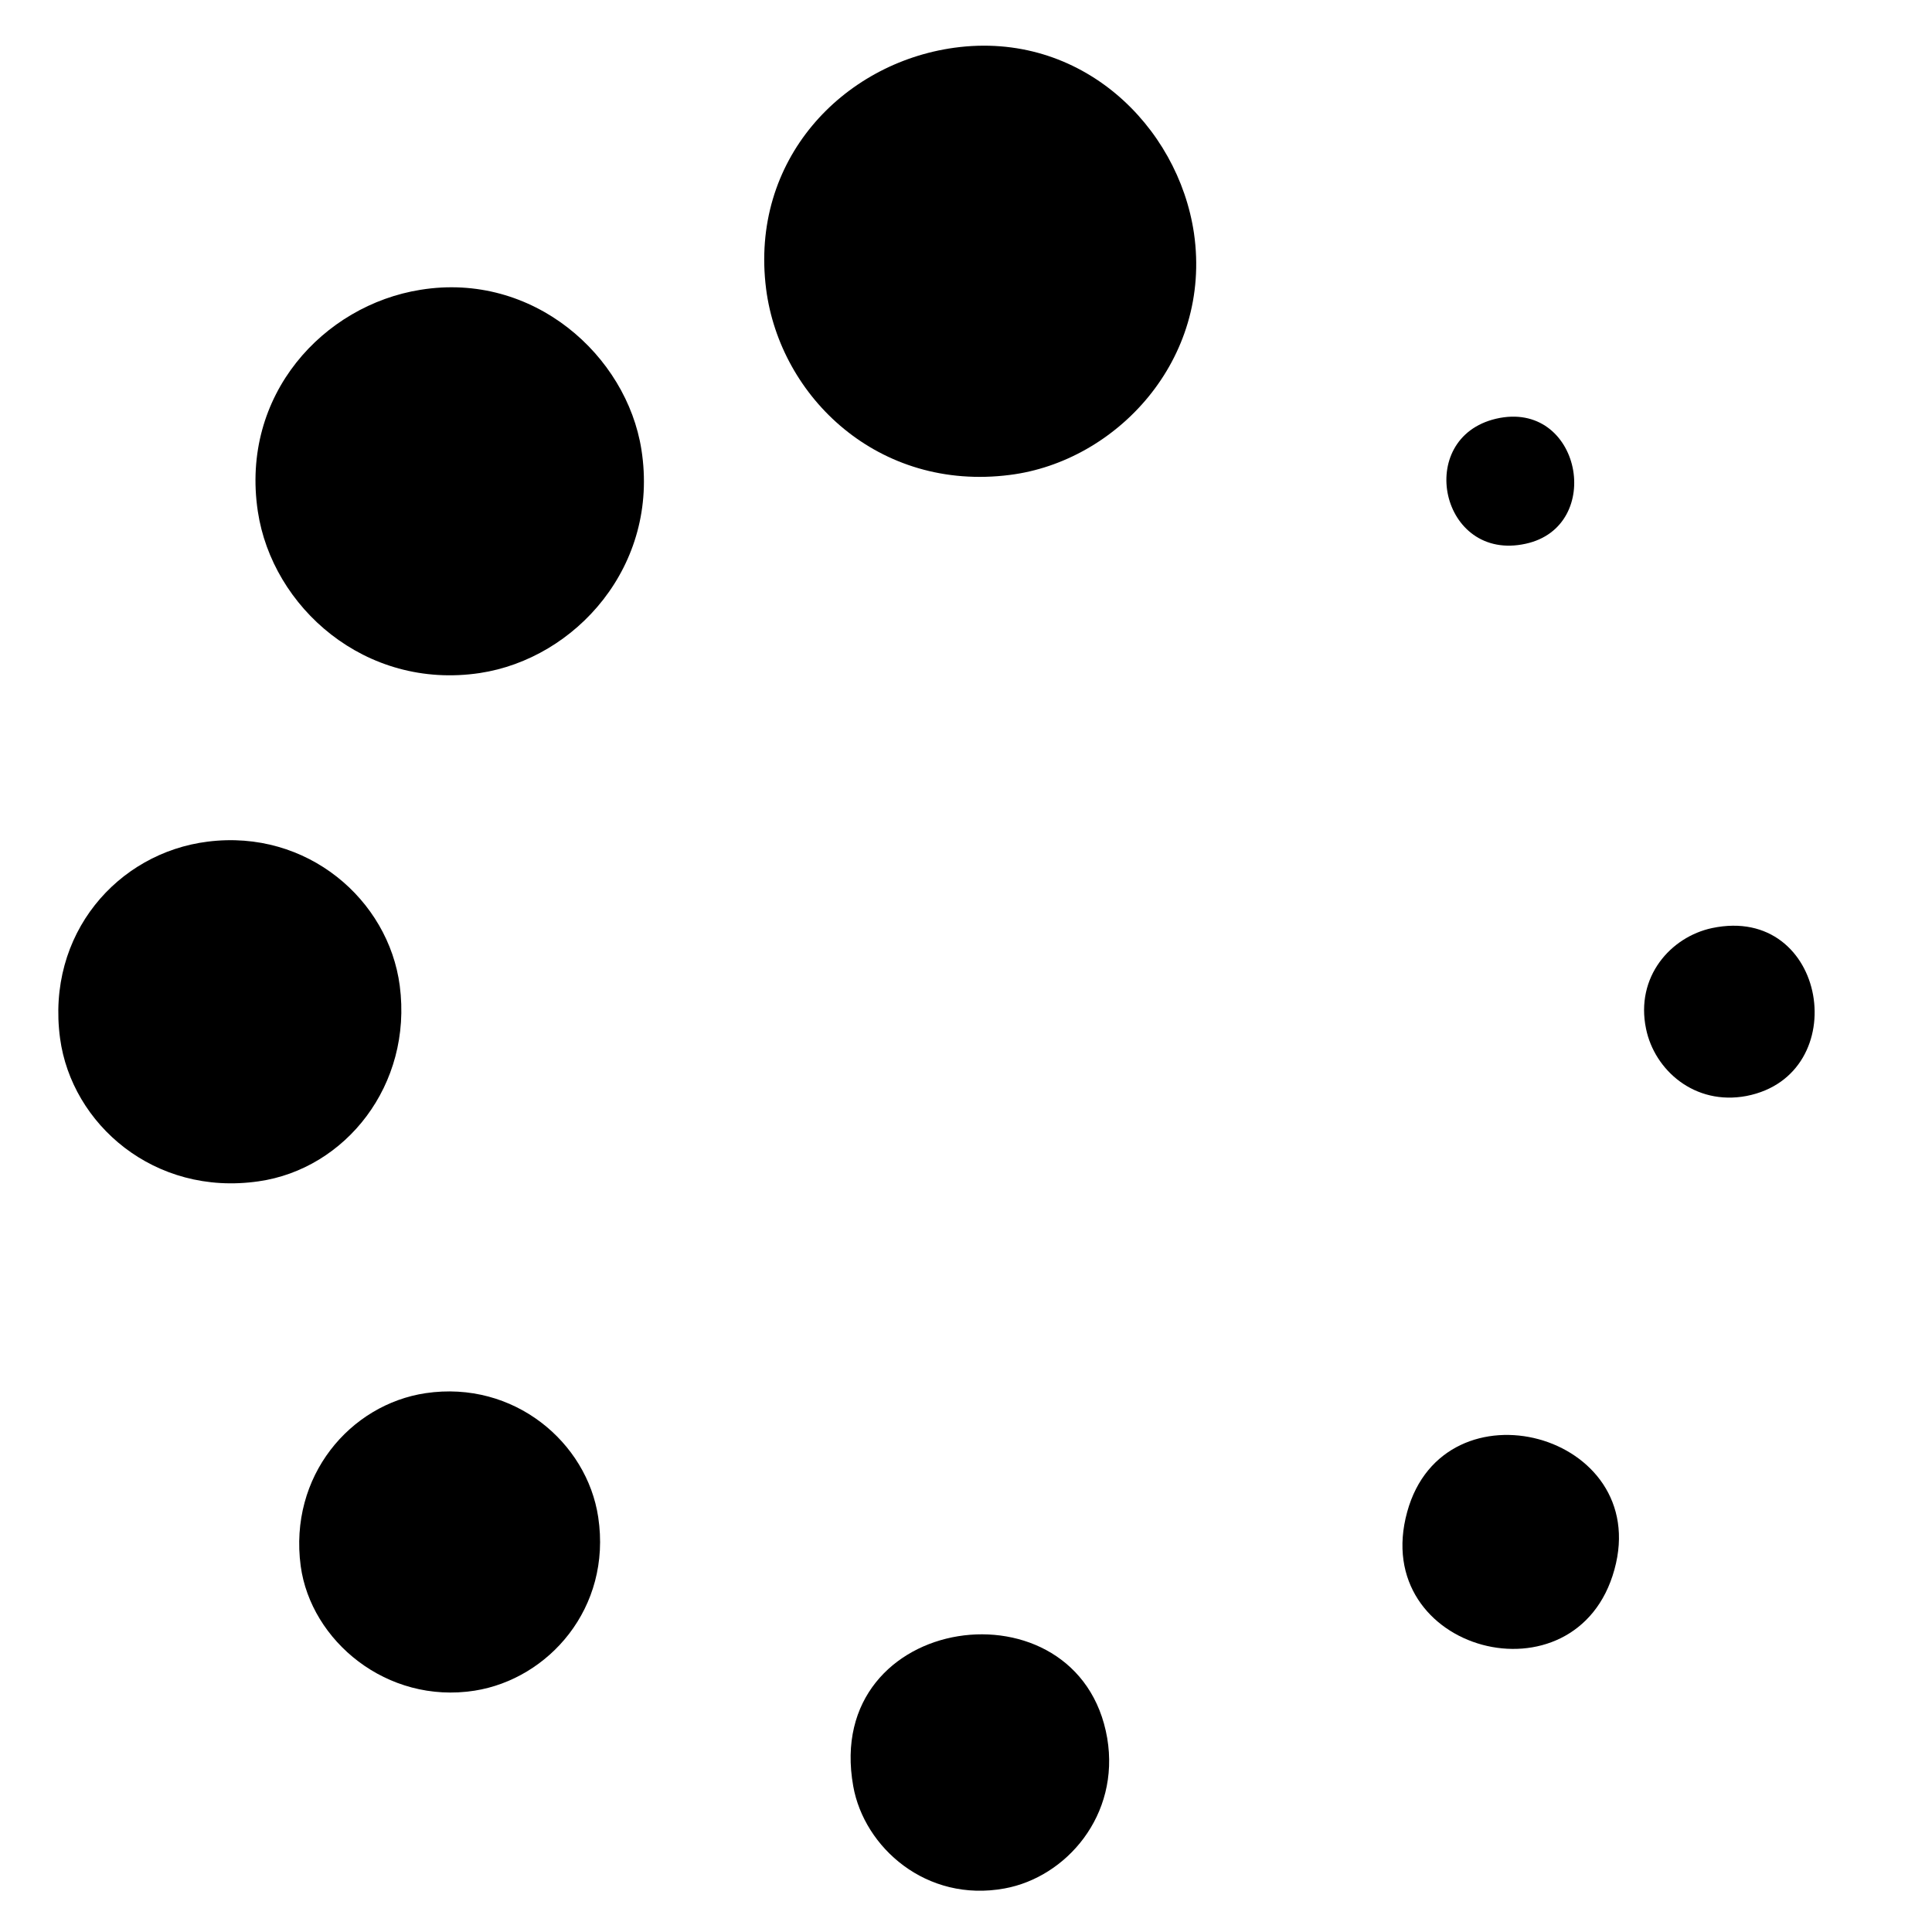 <?xml version="1.0" encoding="UTF-8"?>
<!DOCTYPE svg PUBLIC "-//W3C//DTD SVG 1.1//EN" "http://www.w3.org/Graphics/SVG/1.1/DTD/svg11.dtd">
<!-- Creator: CorelDRAW -->
<svg xmlns="http://www.w3.org/2000/svg" xml:space="preserve" width="55px" height="55px" version="1.1" style="shape-rendering:geometricPrecision; text-rendering:geometricPrecision; image-rendering:optimizeQuality; fill-rule:evenodd; clip-rule:evenodd"
viewBox="0 0 55 55"
 xmlns:xlink="http://www.w3.org/1999/xlink"
 xmlns:xodm="http://www.corel.com/coreldraw/odm/2003">
 <defs>
  <style type="text/css">
   <![CDATA[
    .fil0 {fill:black}
   ]]>
  </style>
 </defs>
 <g id="Слой_x0020_1">
  <g id="_2878112448768">
   <path class="fil0" d="M27.16 1.36c-3.17,0.44 -5.82,3.19 -5.35,6.87 0.4,3.08 3.2,5.77 6.94,5.29 3.02,-0.38 5.76,-3.27 5.24,-6.88 -0.45,-3.05 -3.21,-5.78 -6.83,-5.28z"/>
   <path class="fil0" d="M11.97 8.25c-2.76,0.44 -5.13,2.99 -4.63,6.31 0.41,2.72 3.05,5.09 6.32,4.6 2.72,-0.41 5.12,-3.05 4.6,-6.36 -0.42,-2.68 -3.08,-5.07 -6.29,-4.55z"/>
   <path class="fil0" d="M5.91 23.96c-2.56,0.32 -4.6,2.63 -4.2,5.6 0.33,2.44 2.68,4.5 5.65,4.07 2.47,-0.35 4.39,-2.74 4.02,-5.57 -0.32,-2.44 -2.63,-4.46 -5.47,-4.1z"/>
   <path class="fil0" d="M8.56 44.58c0.29,2.13 2.45,3.94 4.95,3.55 2.1,-0.33 3.91,-2.35 3.52,-4.94 -0.32,-2.13 -2.4,-3.9 -4.91,-3.53 -2.15,0.32 -3.9,2.36 -3.56,4.92z"/>
   <path class="fil0" d="M24.29 50.85c0.31,1.74 2.08,3.32 4.31,2.91 1.75,-0.32 3.29,-2.08 2.92,-4.28 -0.79,-4.59 -8.12,-3.6 -7.23,1.37z"/>
   <path class="fil0" d="M45.96 44.68c1.07,-3.88 -4.85,-5.46 -5.9,-1.64 -1.1,3.99 4.83,5.55 5.9,1.64z"/>
   <path class="fil0" d="M48.74 26.42c-1.18,0.25 -2.19,1.39 -1.88,2.87 0.24,1.17 1.38,2.19 2.86,1.91 3.07,-0.6 2.31,-5.47 -0.98,-4.78z"/>
   <path class="fil0" d="M42.59 11.92c-2.34,0.55 -1.58,4.09 0.84,3.56 2.27,-0.49 1.58,-4.12 -0.84,-3.56z"/>
  </g>
 </g>
</svg>
